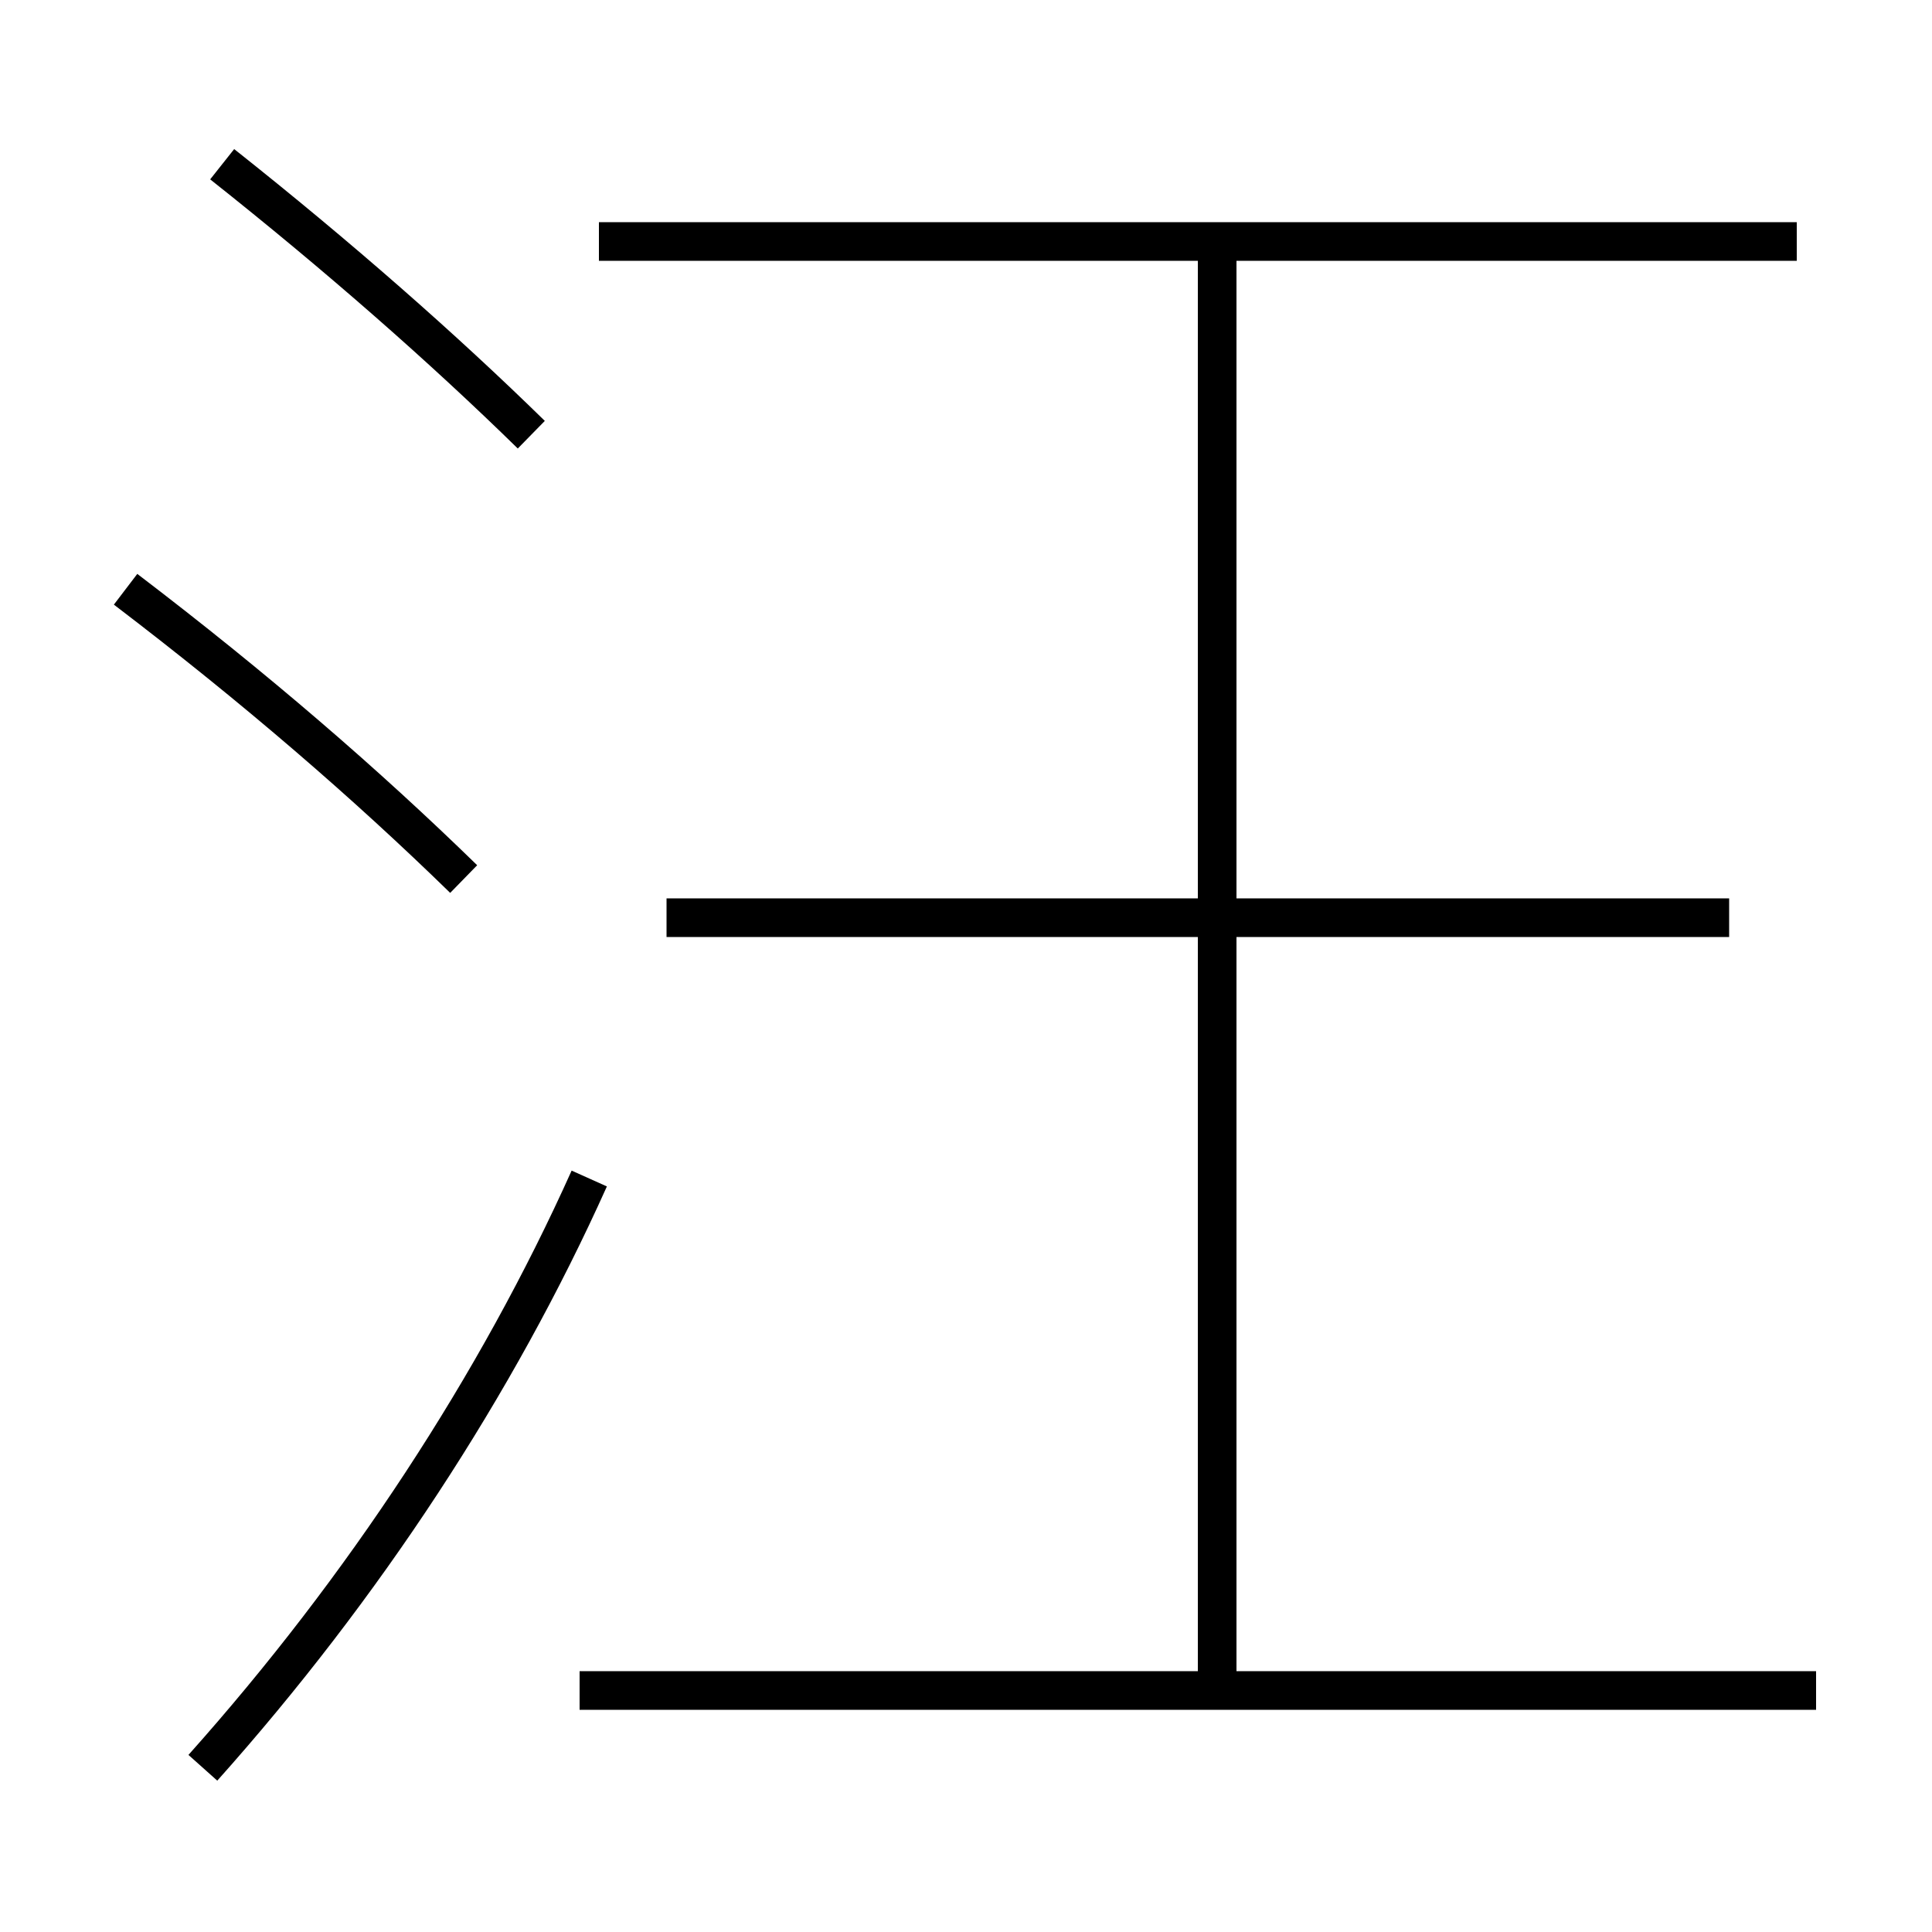 <?xml version='1.0' encoding='utf-8'?>
<svg xmlns="http://www.w3.org/2000/svg" height="100px" version="1.0" viewBox="0 0 100 100" width="100px" x="0px" y="0px">
<line fill="none" stroke="#000000" stroke-width="2" x1="30" x2="94" y1="87.5" y2="87.5" /><line fill="none" stroke="#000000" stroke-width="2" x1="93" x2="31" y1="12.5" y2="12.5" /><line fill="none" stroke="#000000" stroke-width="2" x1="63" x2="63" y1="87.5" y2="12.5" /><line fill="none" stroke="#000000" stroke-width="2" x1="89.5" x2="34.5" y1="47.5" y2="47.5" /><path d="M10.5,91.5 c8.32,-9.315 15.214,-19.837 20,-30.5" fill="none" stroke="#000000" stroke-width="2" /><path d="M27.5,22.5 c-4.551,-4.456 -9.955,-9.209 -16,-14" fill="none" stroke="#000000" stroke-width="2" /><path d="M24,45.5 c-5.014,-4.892 -10.751,-9.858 -17.5,-15" fill="none" stroke="#000000" stroke-width="2" /></svg>